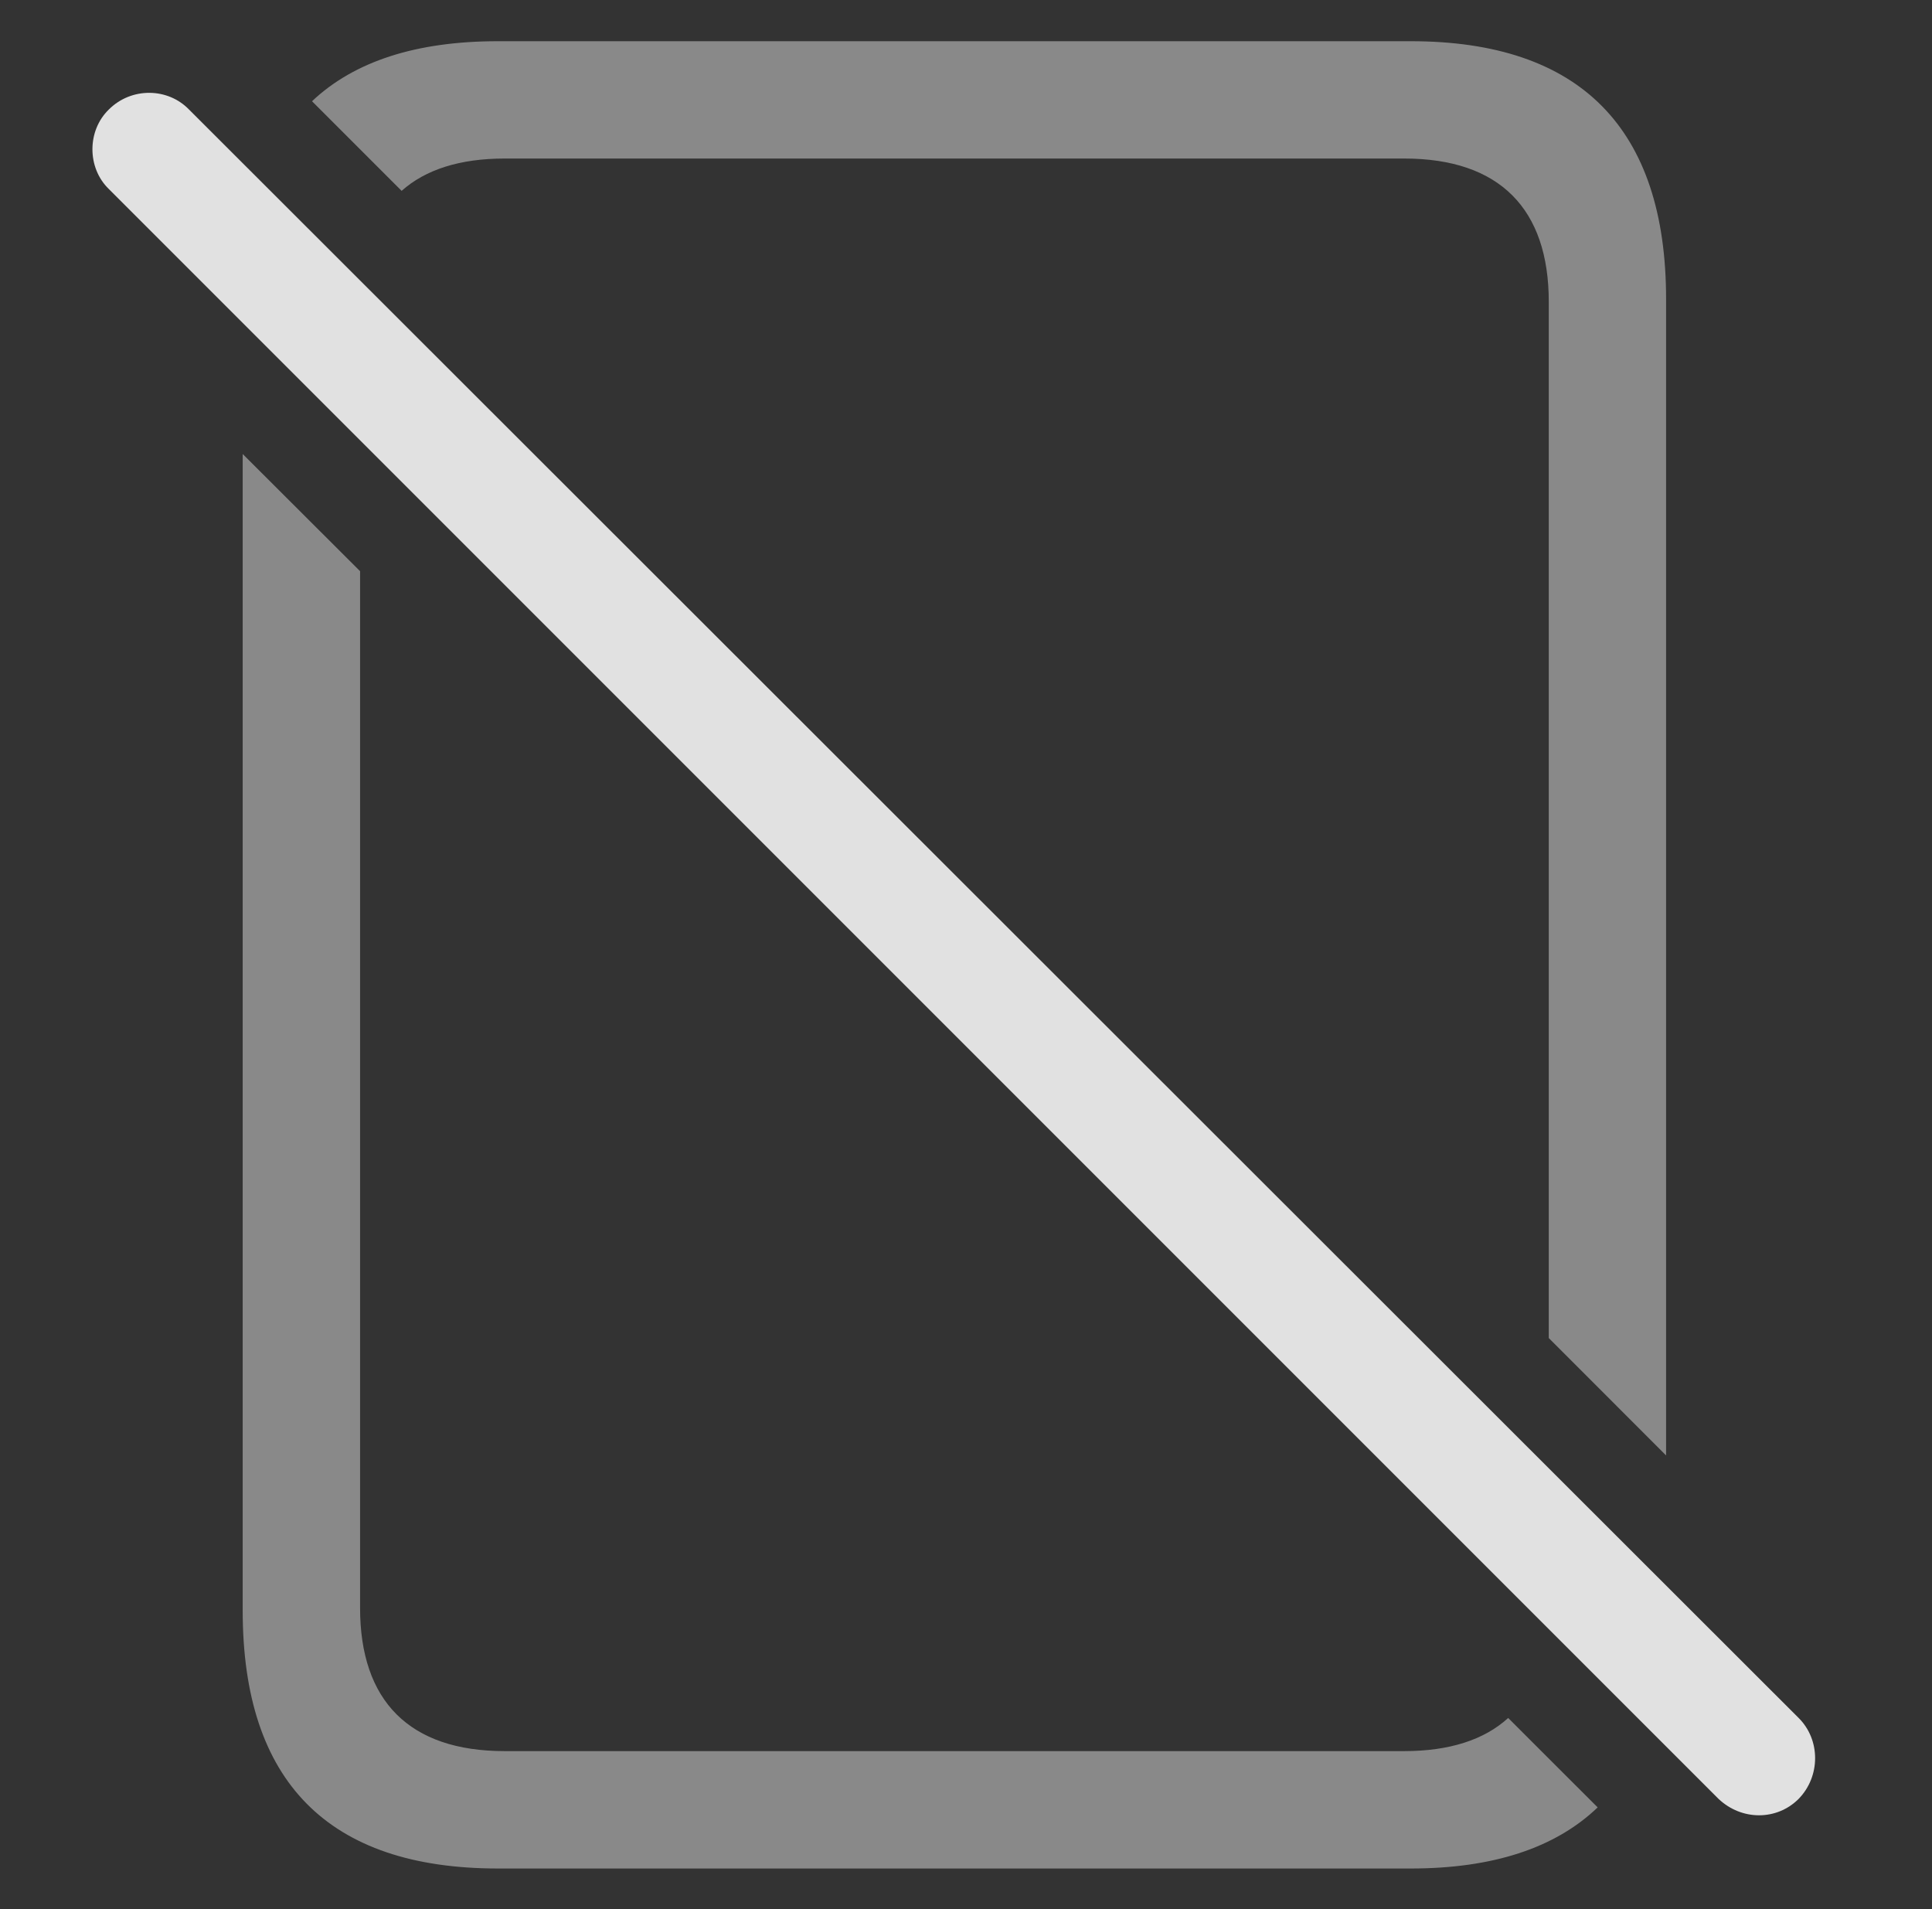 <?xml version="1.0" encoding="UTF-8"?>
<!--Generator: Apple Native CoreSVG 341-->
<!DOCTYPE svg
PUBLIC "-//W3C//DTD SVG 1.1//EN"
       "http://www.w3.org/Graphics/SVG/1.1/DTD/svg11.dtd">
<svg version="1.1" xmlns="http://www.w3.org/2000/svg" xmlns:xlink="http://www.w3.org/1999/xlink" viewBox="0 0 28.459 28.118">
 <rect x="0" y="0" width="28.459" height="28.118" fill="#333333" stroke="none"/>
 <g>
  <rect height="28.118" opacity="0" width="28.459" x="0" y="0"/>
  <path d="M5.304 8.413L5.304 23.683C5.304 25.05 6.027 25.792 7.433 25.792L20.685 25.792C21.35 25.792 21.863 25.626 22.216 25.304L23.534 26.621C22.909 27.22 21.989 27.521 20.782 27.521L7.335 27.521C4.835 27.521 3.575 26.241 3.575 23.722L3.575 6.687ZM24.542 4.406L24.542 21.437L22.814 19.708L22.814 4.445C22.814 3.077 22.091 2.335 20.685 2.335L7.433 2.335C6.776 2.335 6.269 2.497 5.916 2.811L4.596 1.491C5.22 0.902 6.134 0.607 7.335 0.607L20.782 0.607C23.273 0.607 24.542 1.886 24.542 4.406Z" fill="white" fill-opacity="0.425"/>
  <path d="M25.314 26.495C25.655 26.818 26.173 26.818 26.495 26.495C26.818 26.163 26.818 25.626 26.495 25.304L2.784 1.613C2.472 1.29 1.935 1.281 1.603 1.613C1.281 1.925 1.281 2.472 1.603 2.784Z" fill="white" fill-opacity="0.85"/>
 </g>
</svg>

